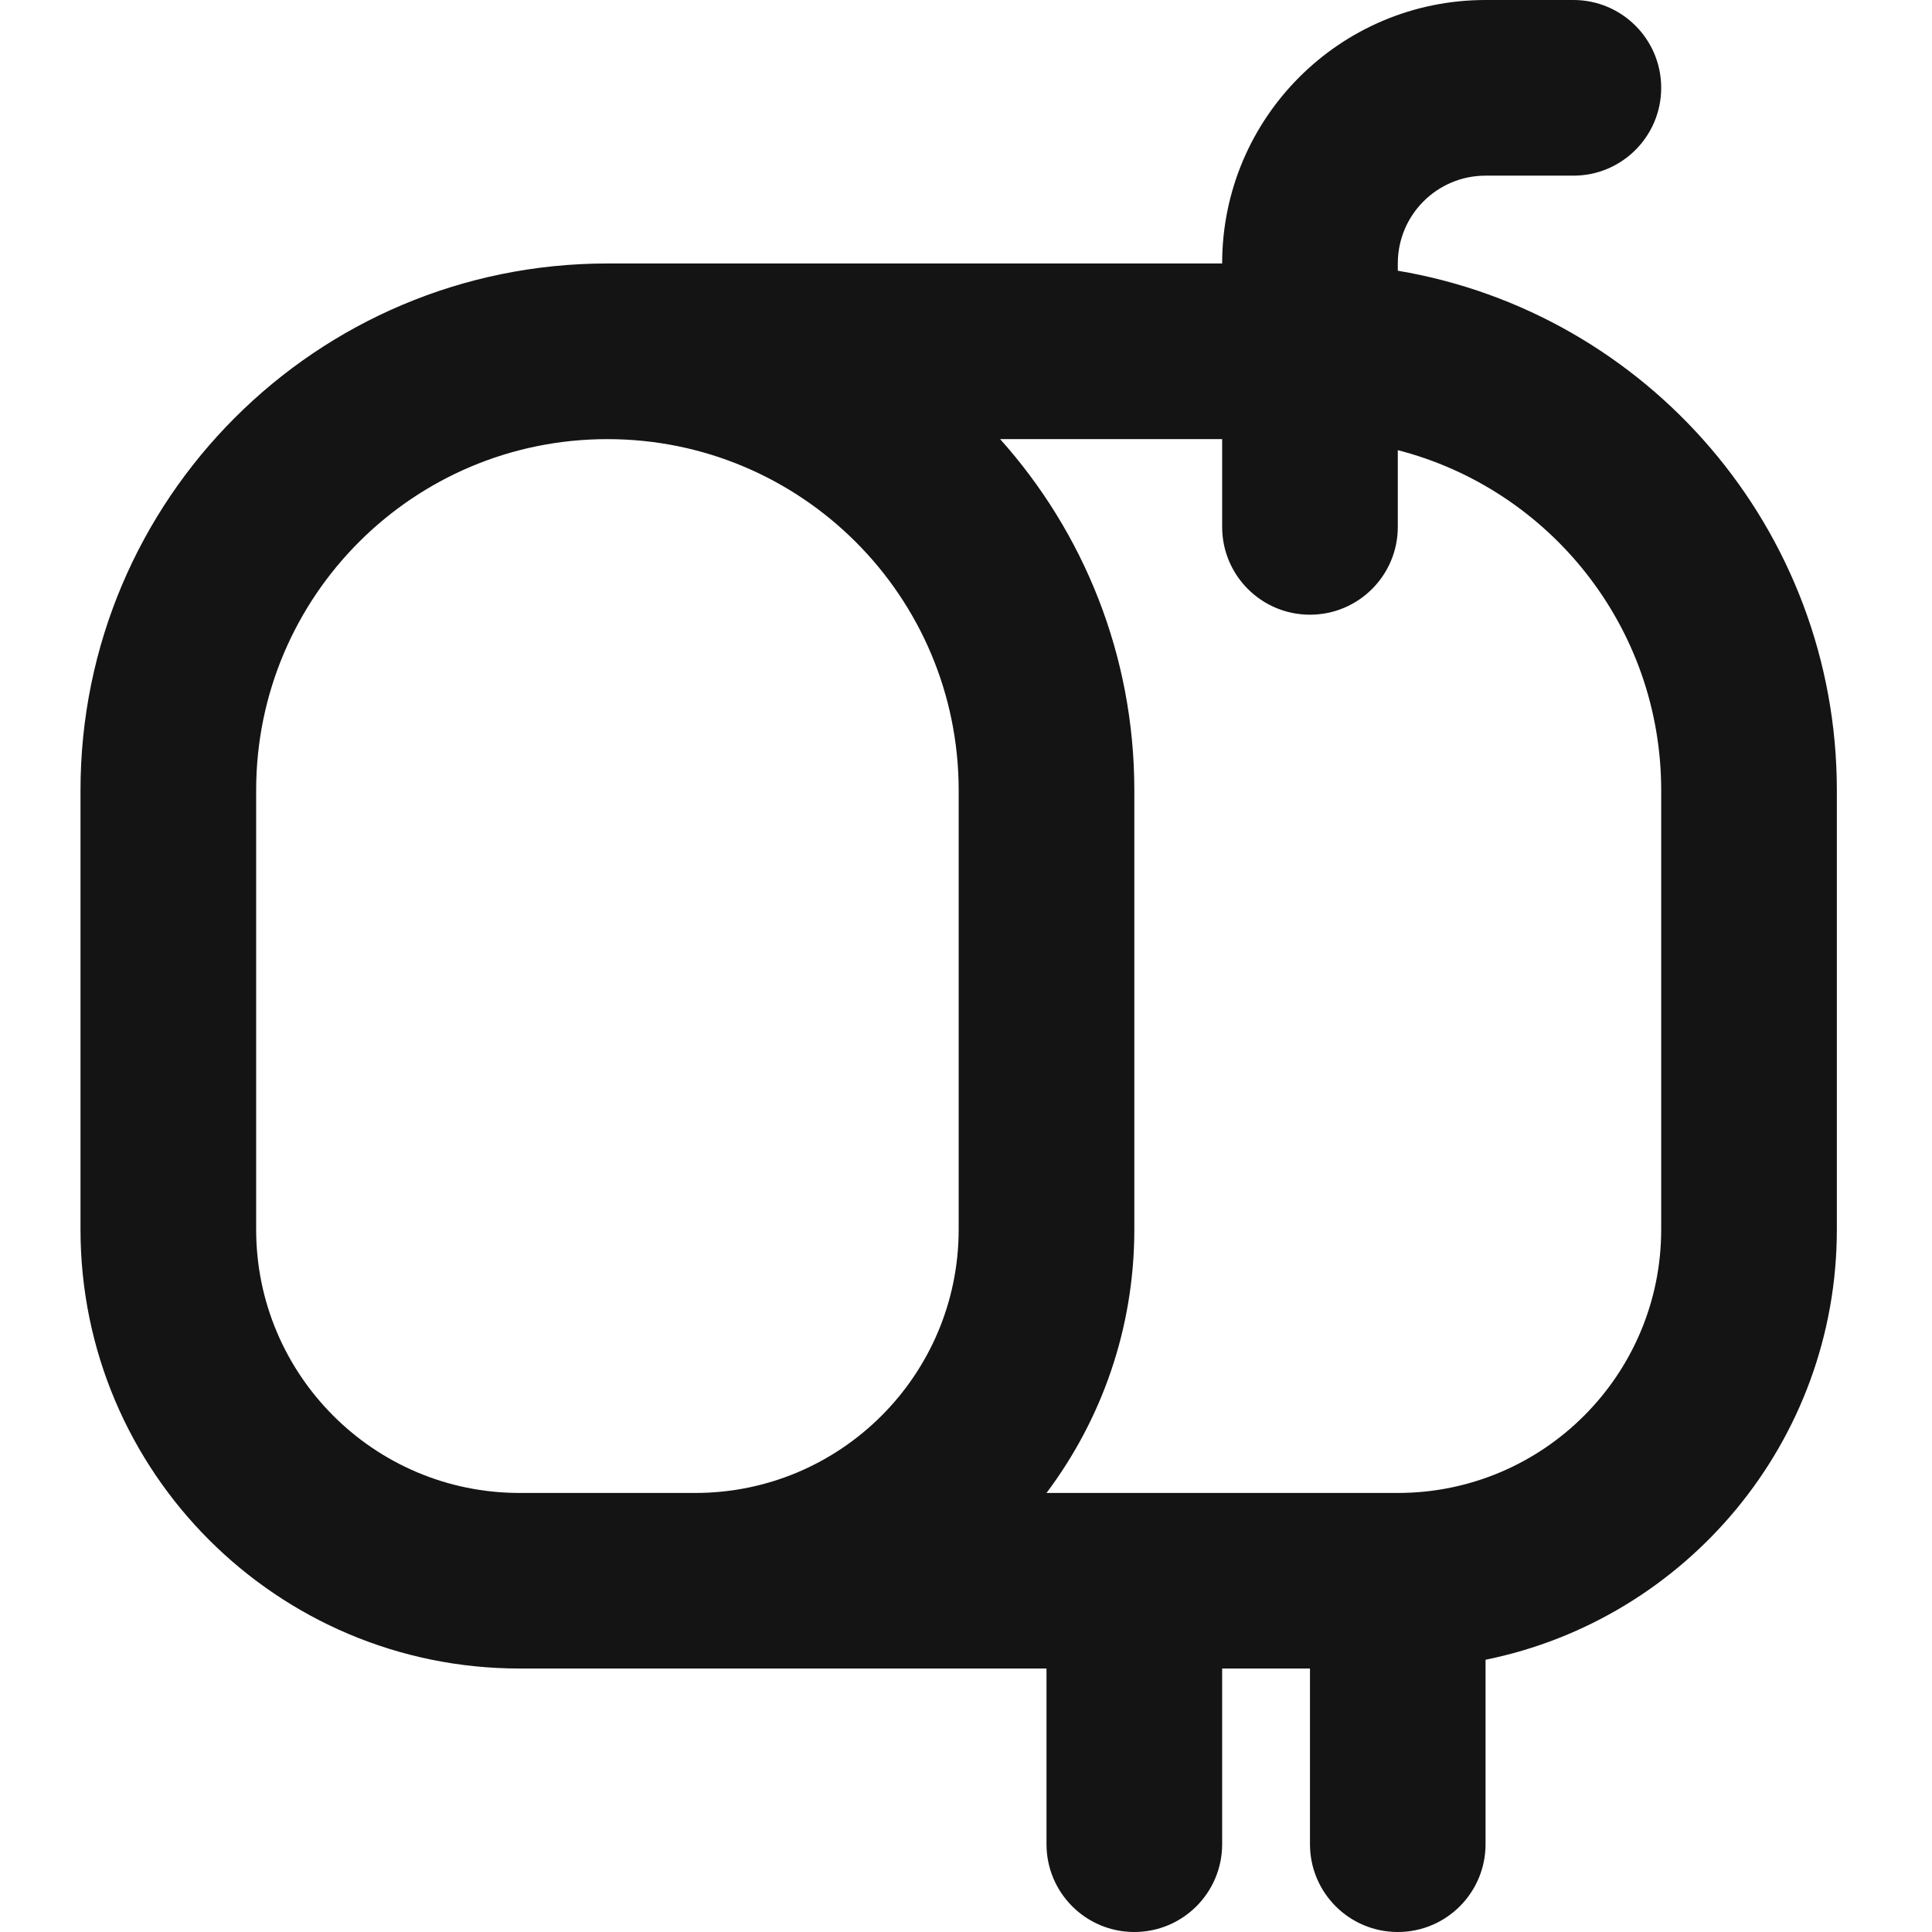 <svg version="1.1" viewBox="0 0 24 24" xmlns="http://www.w3.org/2000/svg" xmlns:xlink="http://www.w3.org/1999/xlink" x="0px" y="0px"  style="fill: transparent;">
<path fill-rule="evenodd" clip-rule="evenodd" d="M18.454 2.182C17.852 2.182 17.364 2.67 17.364 3.273V3.363C20.459 3.883 22.818 6.575 22.818 9.818V15.273C22.818 17.912 20.944 20.113 18.454 20.618V22.909C18.454 23.512 17.966 24 17.364 24C16.761 24 16.273 23.512 16.273 22.909V20.727H15.182V22.909C15.182 23.512 14.693 24 14.091 24C13.488 24 13 23.512 13 22.909V20.727H6.455C3.442 20.727 1 18.285 1 15.273V9.818C1 6.203 3.93 3.273 7.545 3.273H15.182C15.182 1.465 16.647 0 18.454 0H19.546C20.148 0 20.636 0.488 20.636 1.091C20.636 1.693 20.148 2.182 19.546 2.182H18.454ZM15.182 5.455H12.424C13.461 6.613 14.091 8.142 14.091 9.818V15.273C14.091 16.501 13.685 17.634 13 18.546H17.364C19.171 18.546 20.636 17.08 20.636 15.273V9.818C20.636 7.785 19.246 6.076 17.364 5.592V6.545C17.364 7.148 16.875 7.636 16.273 7.636C15.67 7.636 15.182 7.148 15.182 6.545V5.455ZM7.545 5.455C5.135 5.455 3.182 7.408 3.182 9.818V15.273C3.182 17.08 4.647 18.546 6.455 18.546H8.636C10.444 18.546 11.909 17.08 11.909 15.273V9.818C11.909 7.408 9.955 5.455 7.545 5.455Z" fill="#141414"/>
</svg>
